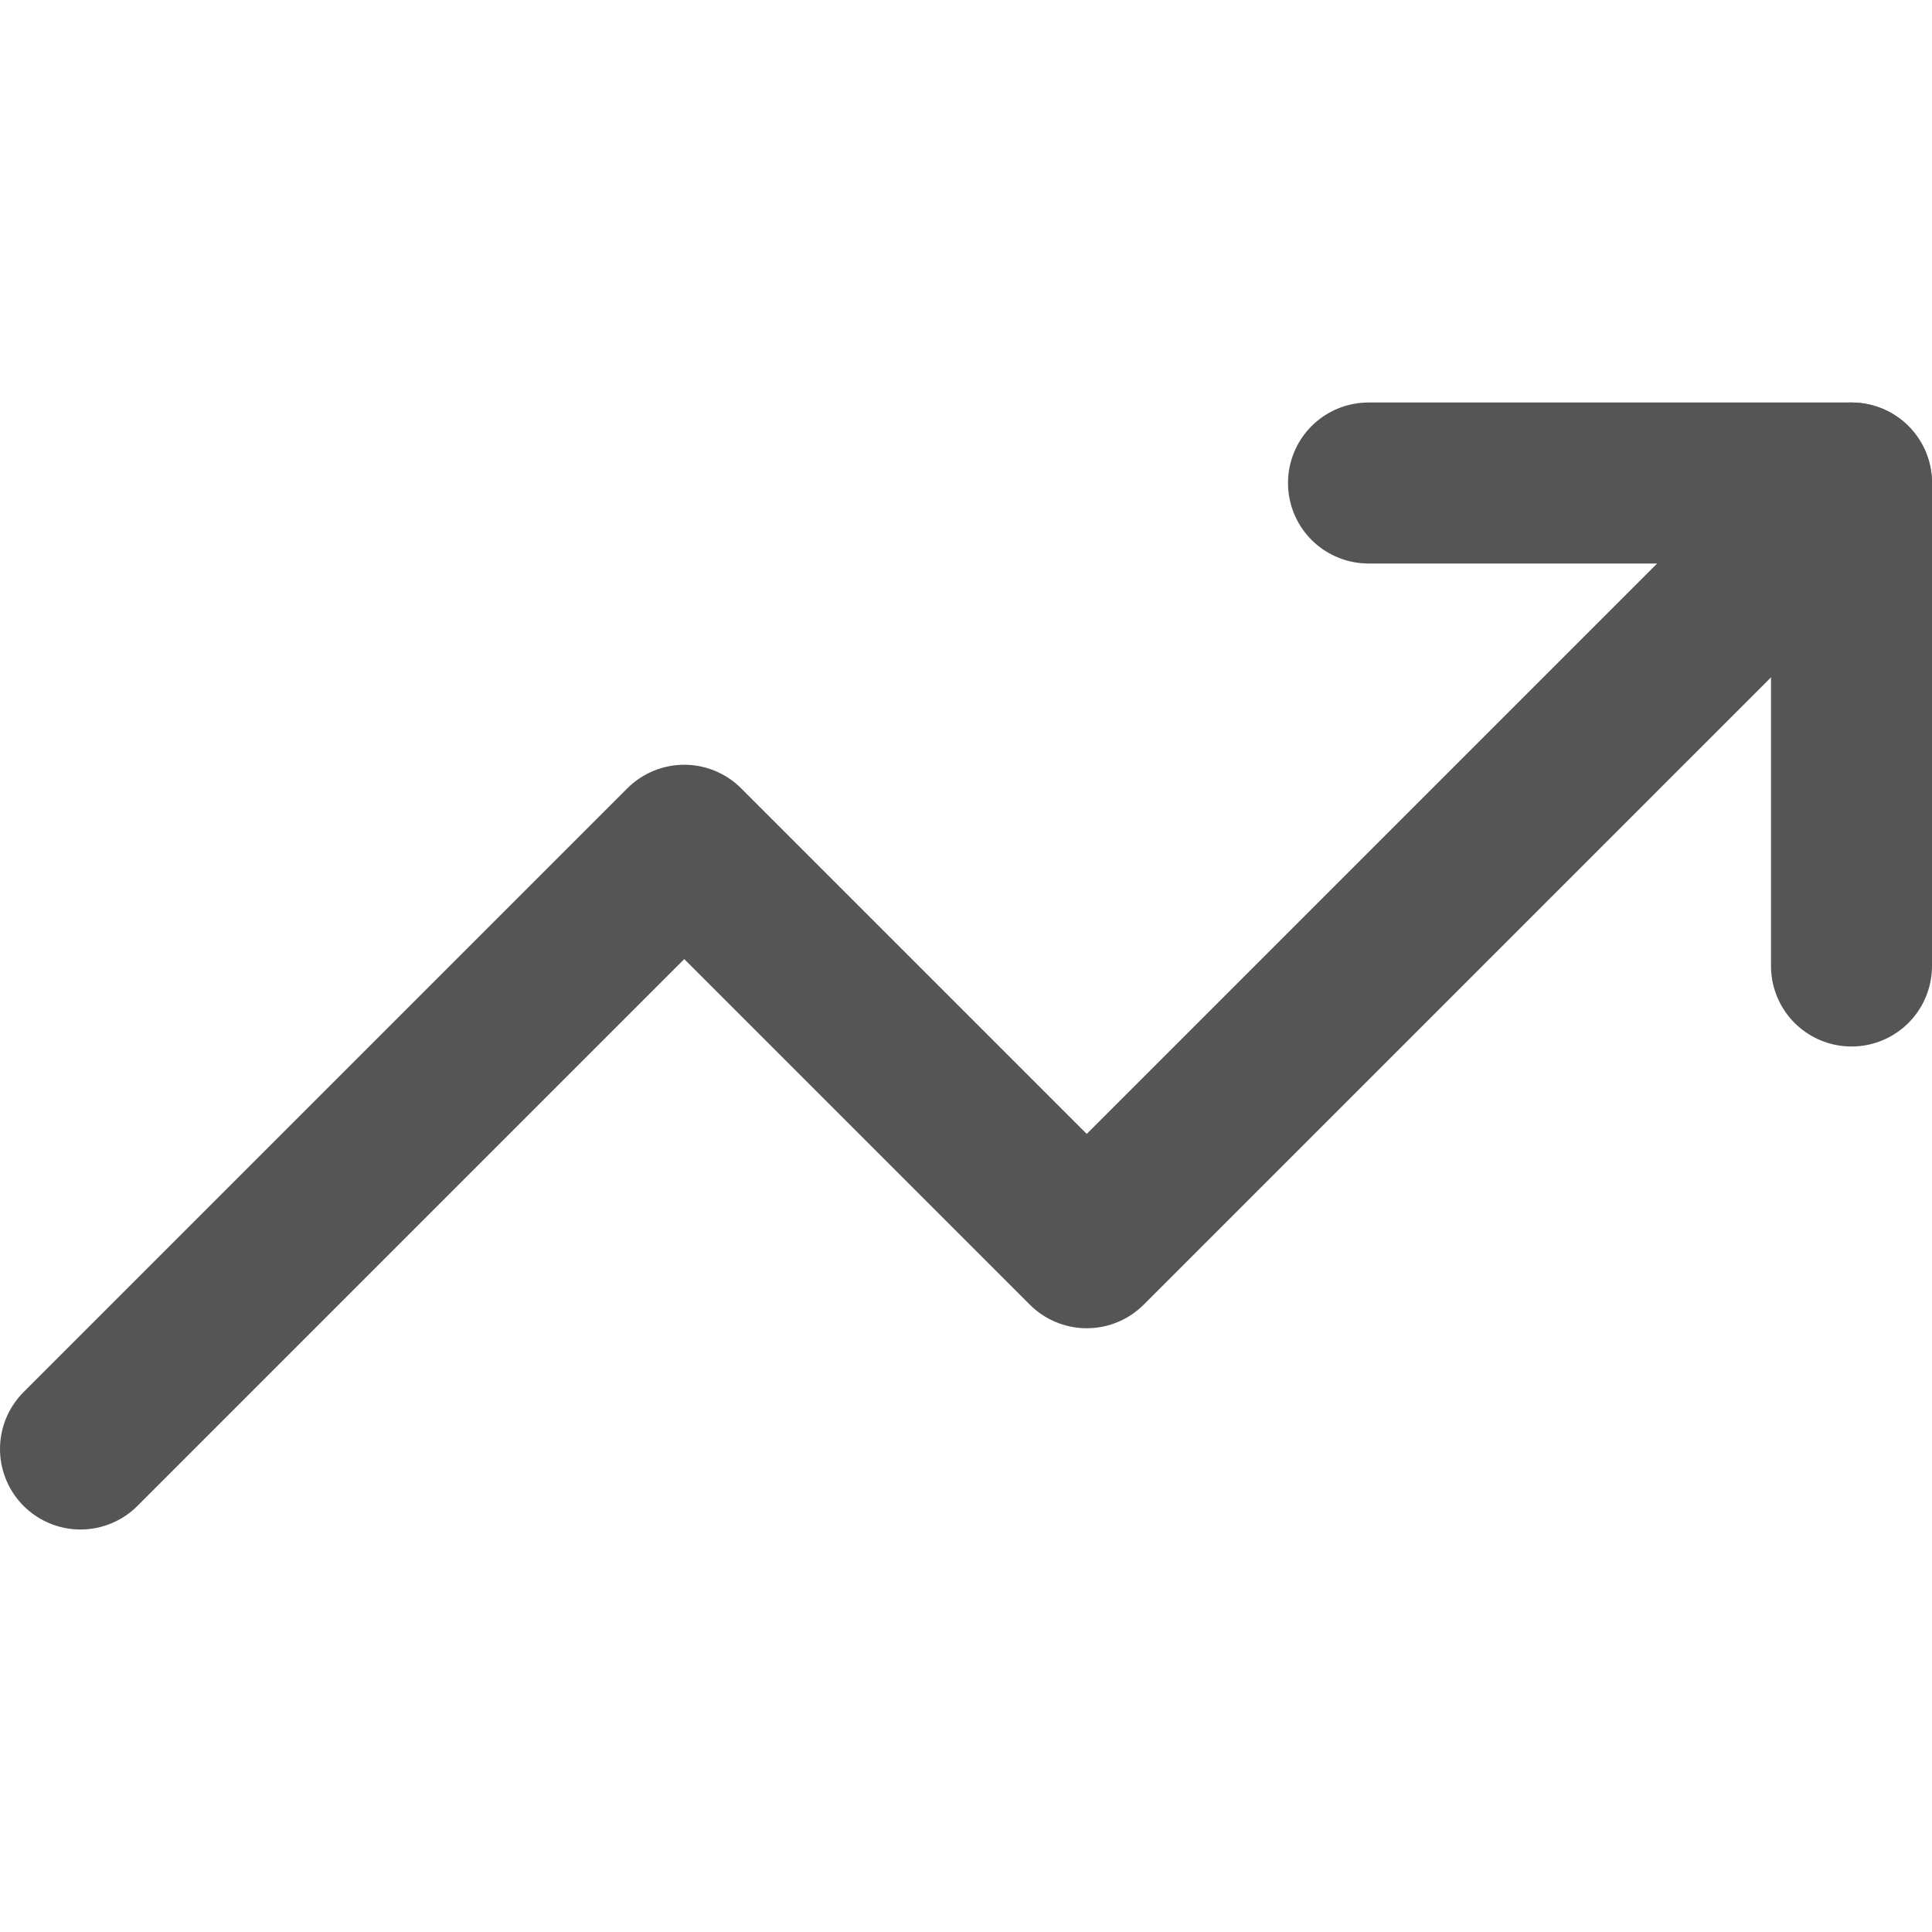 <svg width="24" height="24" viewBox="0 0 24 24" fill="none" xmlns="http://www.w3.org/2000/svg">
<path d="M23 6L13.5 15.5L8.5 10.5L1 18" stroke="#565555" stroke-width="2" stroke-linecap="round" stroke-linejoin="round"/>
<path d="M17 6H23V12" stroke="#565555" stroke-width="2" stroke-linecap="round" stroke-linejoin="round"/>
</svg>
